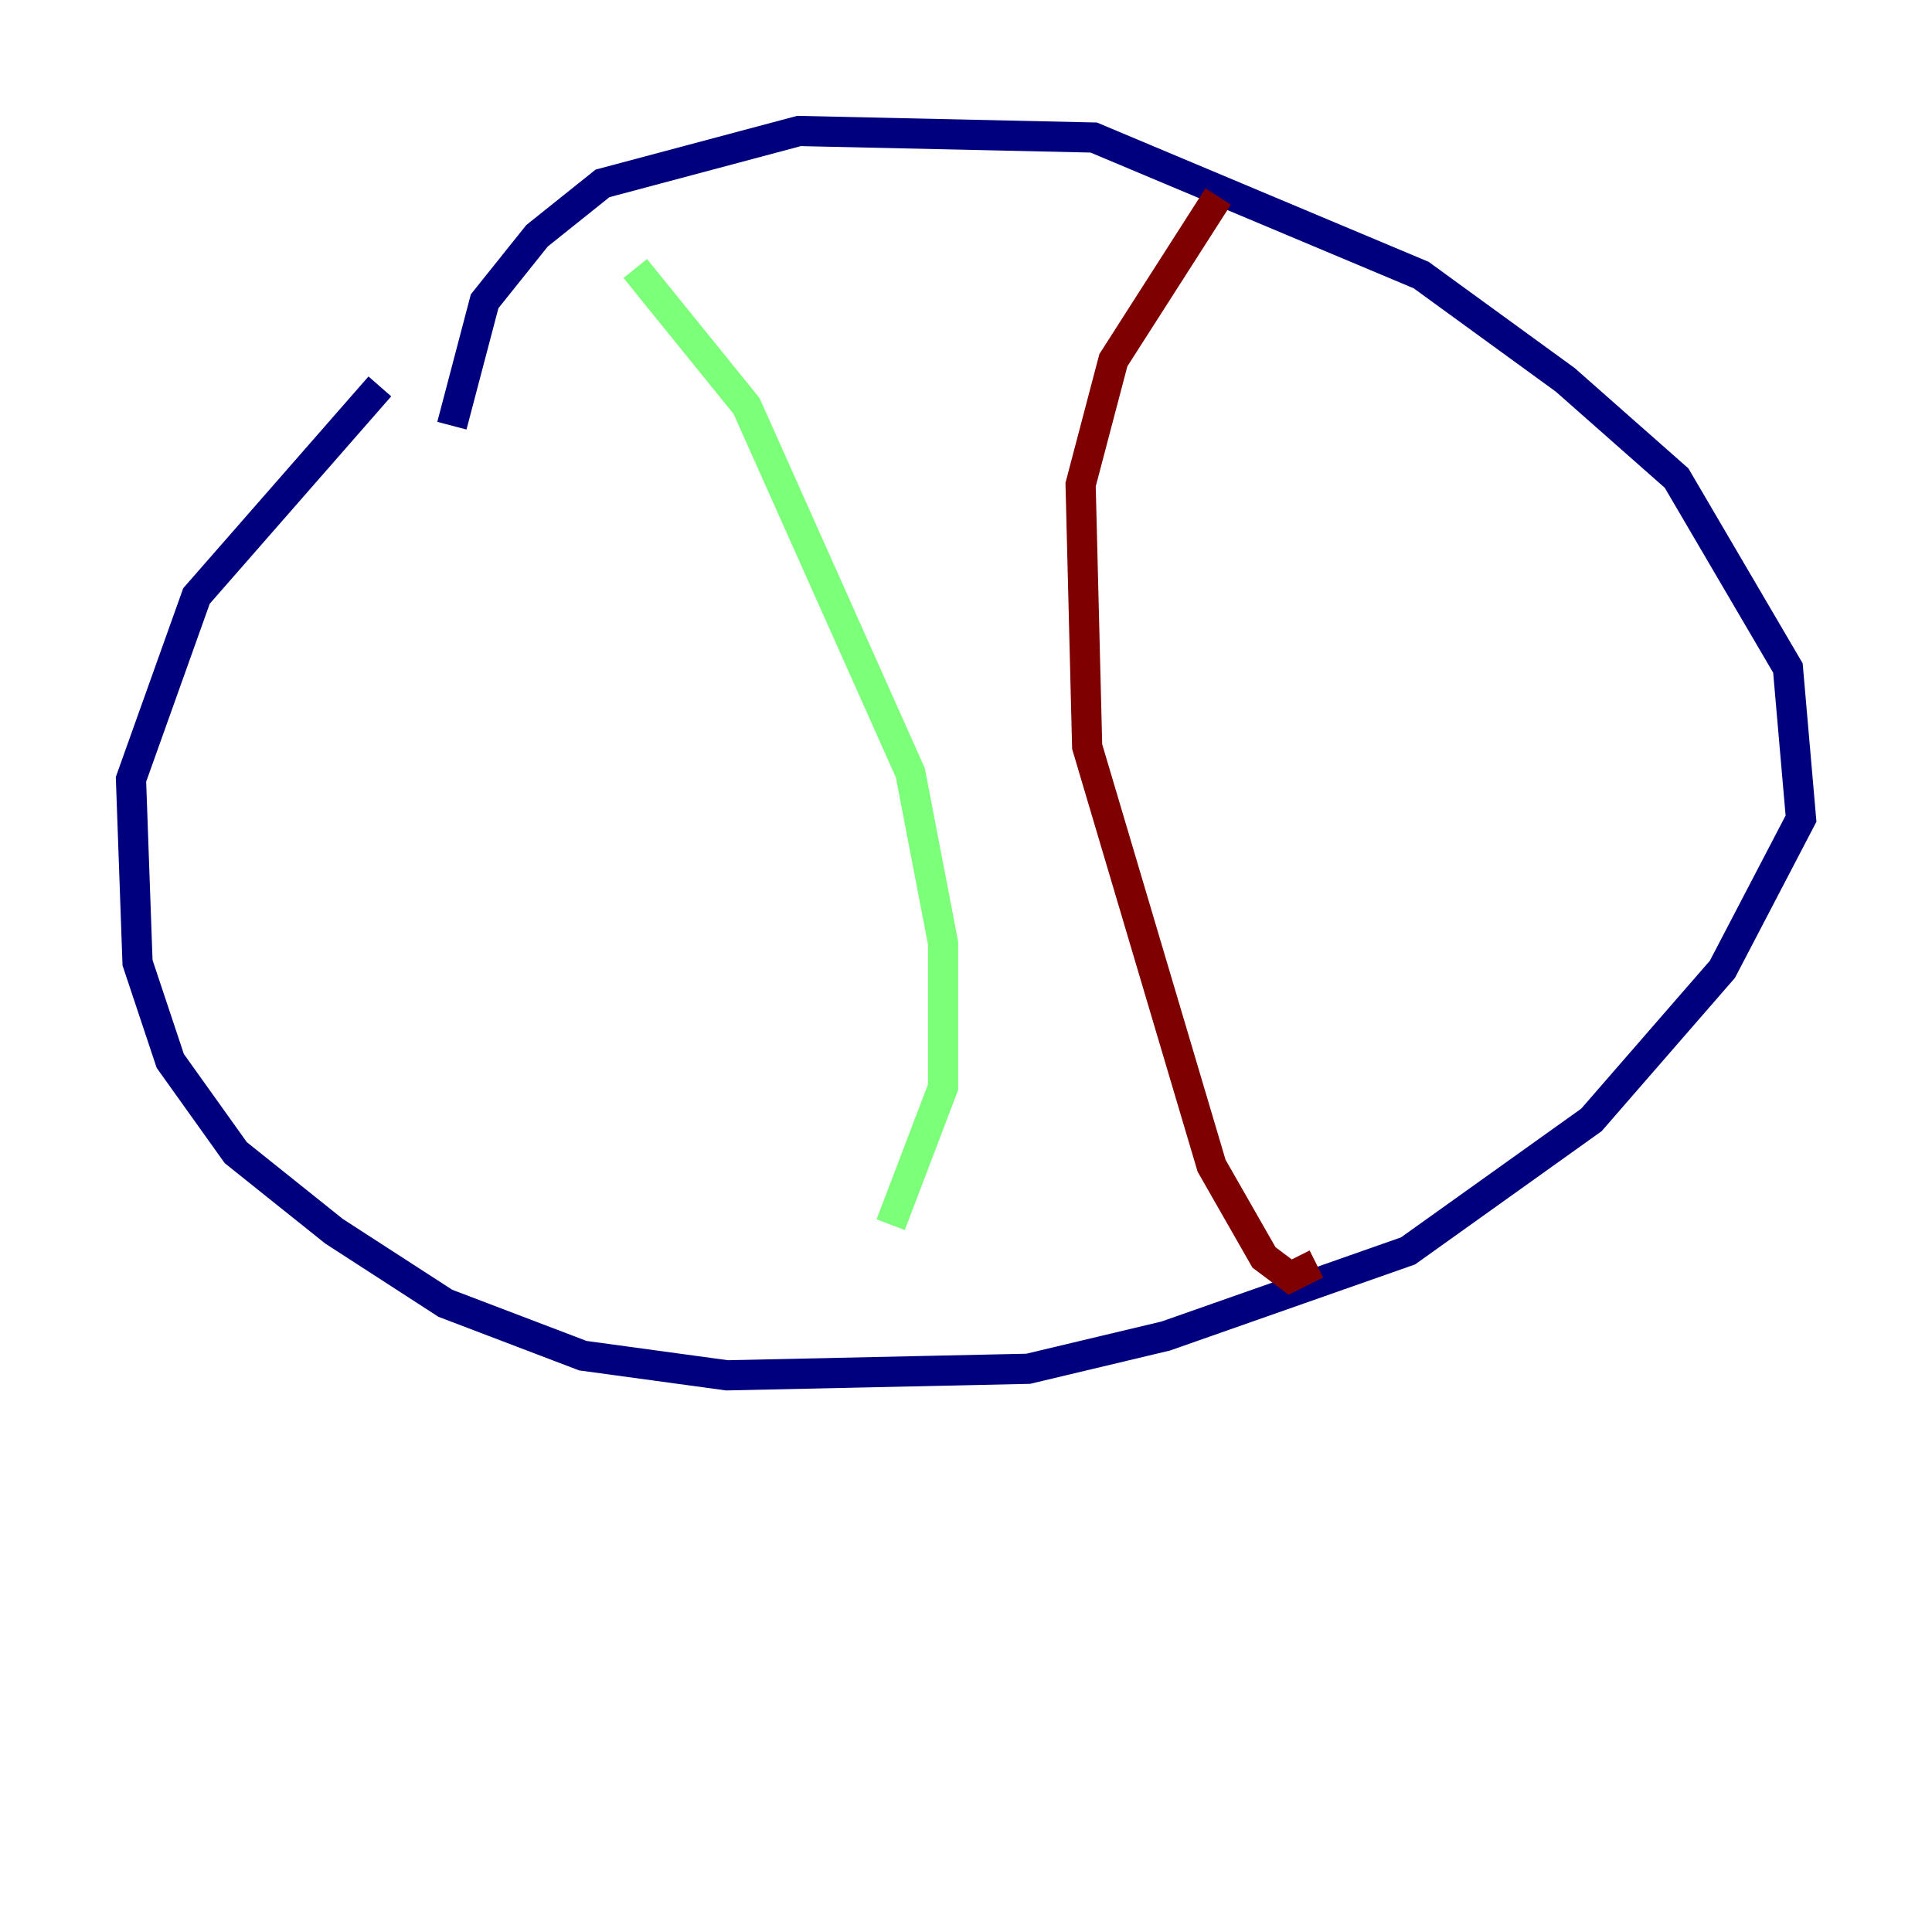 <?xml version="1.0" encoding="utf-8" ?>
<svg baseProfile="tiny" height="128" version="1.2" viewBox="0,0,128,128" width="128" xmlns="http://www.w3.org/2000/svg" xmlns:ev="http://www.w3.org/2001/xml-events" xmlns:xlink="http://www.w3.org/1999/xlink"><defs /><polyline fill="none" points="29.939,28.203 32.108,19.959 35.58,15.62 39.919,12.149 52.936,8.678 72.461,9.112 94.156,18.224 103.702,25.166 111.078,31.675 118.454,44.258 119.322,54.237 114.115,64.217 105.437,74.197 93.288,82.875 77.234,88.515 68.122,90.685 48.163,91.119 38.617,89.817 29.505,86.346 22.129,81.573 15.62,76.366 11.281,70.291 9.112,63.783 8.678,51.634 13.017,39.485 25.166,25.6" stroke="#00007f" stroke-width="2" /><polyline fill="none" points="42.088,17.79 49.464,26.902 60.312,51.2 62.481,62.481 62.481,72.027 59.01,81.139" stroke="#7cff79" stroke-width="2" /><polyline fill="none" points="80.705,13.017 73.763,23.864 71.593,32.108 72.027,49.464 80.271,77.234 83.742,83.308 85.478,84.61 87.214,83.742" stroke="#7f0000" stroke-width="2" /></svg>